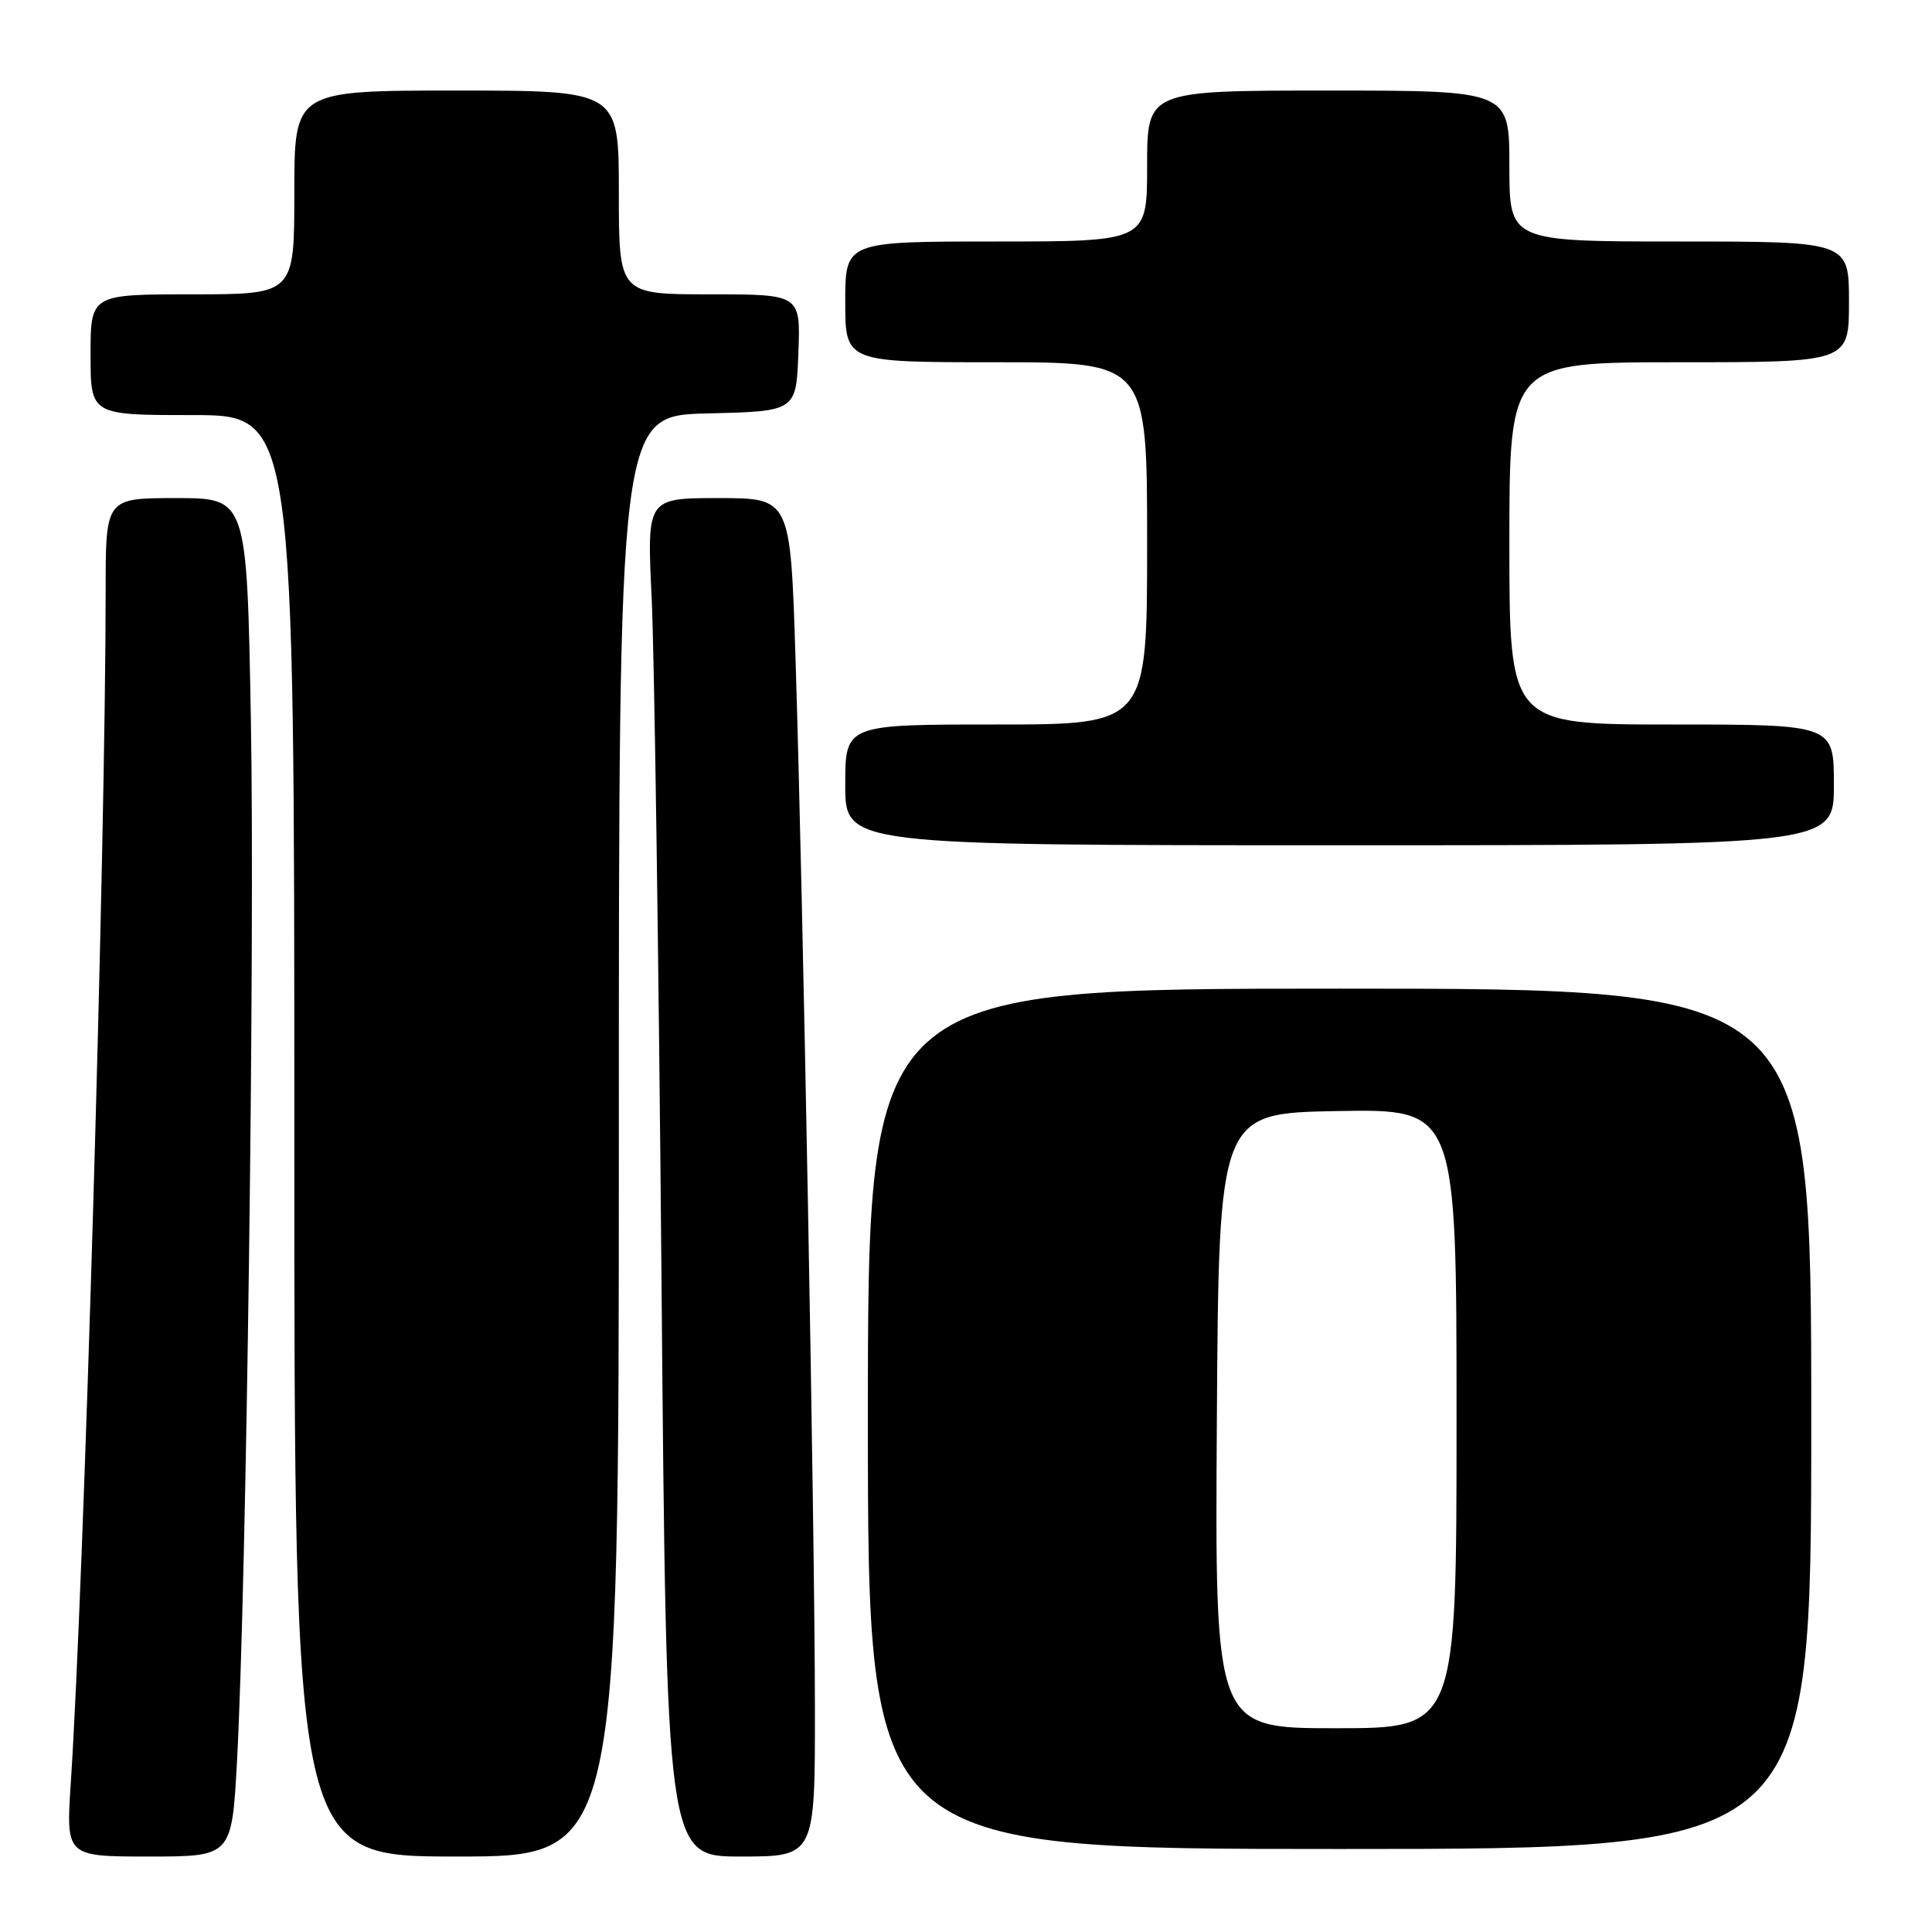 <?xml version="1.0" encoding="UTF-8" standalone="no"?>
<!DOCTYPE svg PUBLIC "-//W3C//DTD SVG 1.1//EN" "http://www.w3.org/Graphics/SVG/1.1/DTD/svg11.dtd" >
<svg xmlns="http://www.w3.org/2000/svg" xmlns:xlink="http://www.w3.org/1999/xlink" version="1.1" viewBox="0 0 256 256">
 <g >
 <path fill="currentColor"
d=" M 31.41 233.25 C 32.65 210.18 33.79 125.07 33.24 95.25 C 32.71 66.00 32.71 66.00 23.35 66.00 C 14.00 66.00 14.00 66.00 14.00 78.25 C 13.99 112.13 11.16 208.99 9.38 236.25 C 8.74 246.00 8.74 246.00 19.73 246.00 C 30.72 246.00 30.72 246.00 31.41 233.25 Z  M 82.00 150.53 C 82.00 55.06 82.00 55.06 93.75 54.78 C 105.50 54.50 105.50 54.50 105.79 46.75 C 106.08 39.00 106.08 39.00 94.04 39.00 C 82.00 39.00 82.00 39.00 82.00 25.50 C 82.00 12.00 82.00 12.00 60.50 12.00 C 39.00 12.00 39.00 12.00 39.00 25.50 C 39.00 39.00 39.00 39.00 25.50 39.00 C 12.00 39.00 12.00 39.00 12.00 47.00 C 12.00 55.00 12.00 55.00 25.50 55.00 C 39.00 55.00 39.00 55.00 39.00 150.50 C 39.00 246.00 39.00 246.00 60.50 246.00 C 82.00 246.00 82.00 246.00 82.00 150.53 Z  M 107.98 226.25 C 107.97 203.18 106.39 117.98 105.41 87.25 C 104.74 66.00 104.74 66.00 95.22 66.00 C 85.71 66.00 85.71 66.00 86.35 79.25 C 86.70 86.54 87.28 127.04 87.65 169.25 C 88.31 246.00 88.31 246.00 98.16 246.00 C 108.00 246.00 108.00 246.00 107.98 226.25 Z  M 240.00 188.00 C 240.00 131.00 240.00 131.00 177.50 131.00 C 115.00 131.00 115.00 131.00 115.00 188.00 C 115.00 245.00 115.00 245.00 177.50 245.00 C 240.00 245.00 240.00 245.00 240.00 188.00 Z  M 243.00 104.00 C 243.00 96.00 243.00 96.00 221.50 96.00 C 200.00 96.00 200.00 96.00 200.00 72.00 C 200.00 48.00 200.00 48.00 222.50 48.00 C 245.00 48.00 245.00 48.00 245.00 40.00 C 245.00 32.00 245.00 32.00 222.50 32.00 C 200.00 32.00 200.00 32.00 200.00 22.00 C 200.00 12.00 200.00 12.00 176.00 12.00 C 152.00 12.00 152.00 12.00 152.00 22.00 C 152.00 32.00 152.00 32.00 132.00 32.00 C 112.00 32.00 112.00 32.00 112.00 40.00 C 112.00 48.00 112.00 48.00 132.00 48.00 C 152.00 48.00 152.00 48.00 152.00 72.00 C 152.00 96.00 152.00 96.00 132.00 96.00 C 112.00 96.00 112.00 96.00 112.00 104.00 C 112.00 112.00 112.00 112.00 177.50 112.00 C 243.00 112.00 243.00 112.00 243.00 104.00 Z  M 161.24 188.25 C 161.50 147.50 161.50 147.50 177.25 147.22 C 193.00 146.95 193.00 146.95 193.00 187.97 C 193.00 229.00 193.00 229.00 176.99 229.00 C 160.98 229.00 160.98 229.00 161.24 188.25 Z "/>
</g>
</svg>